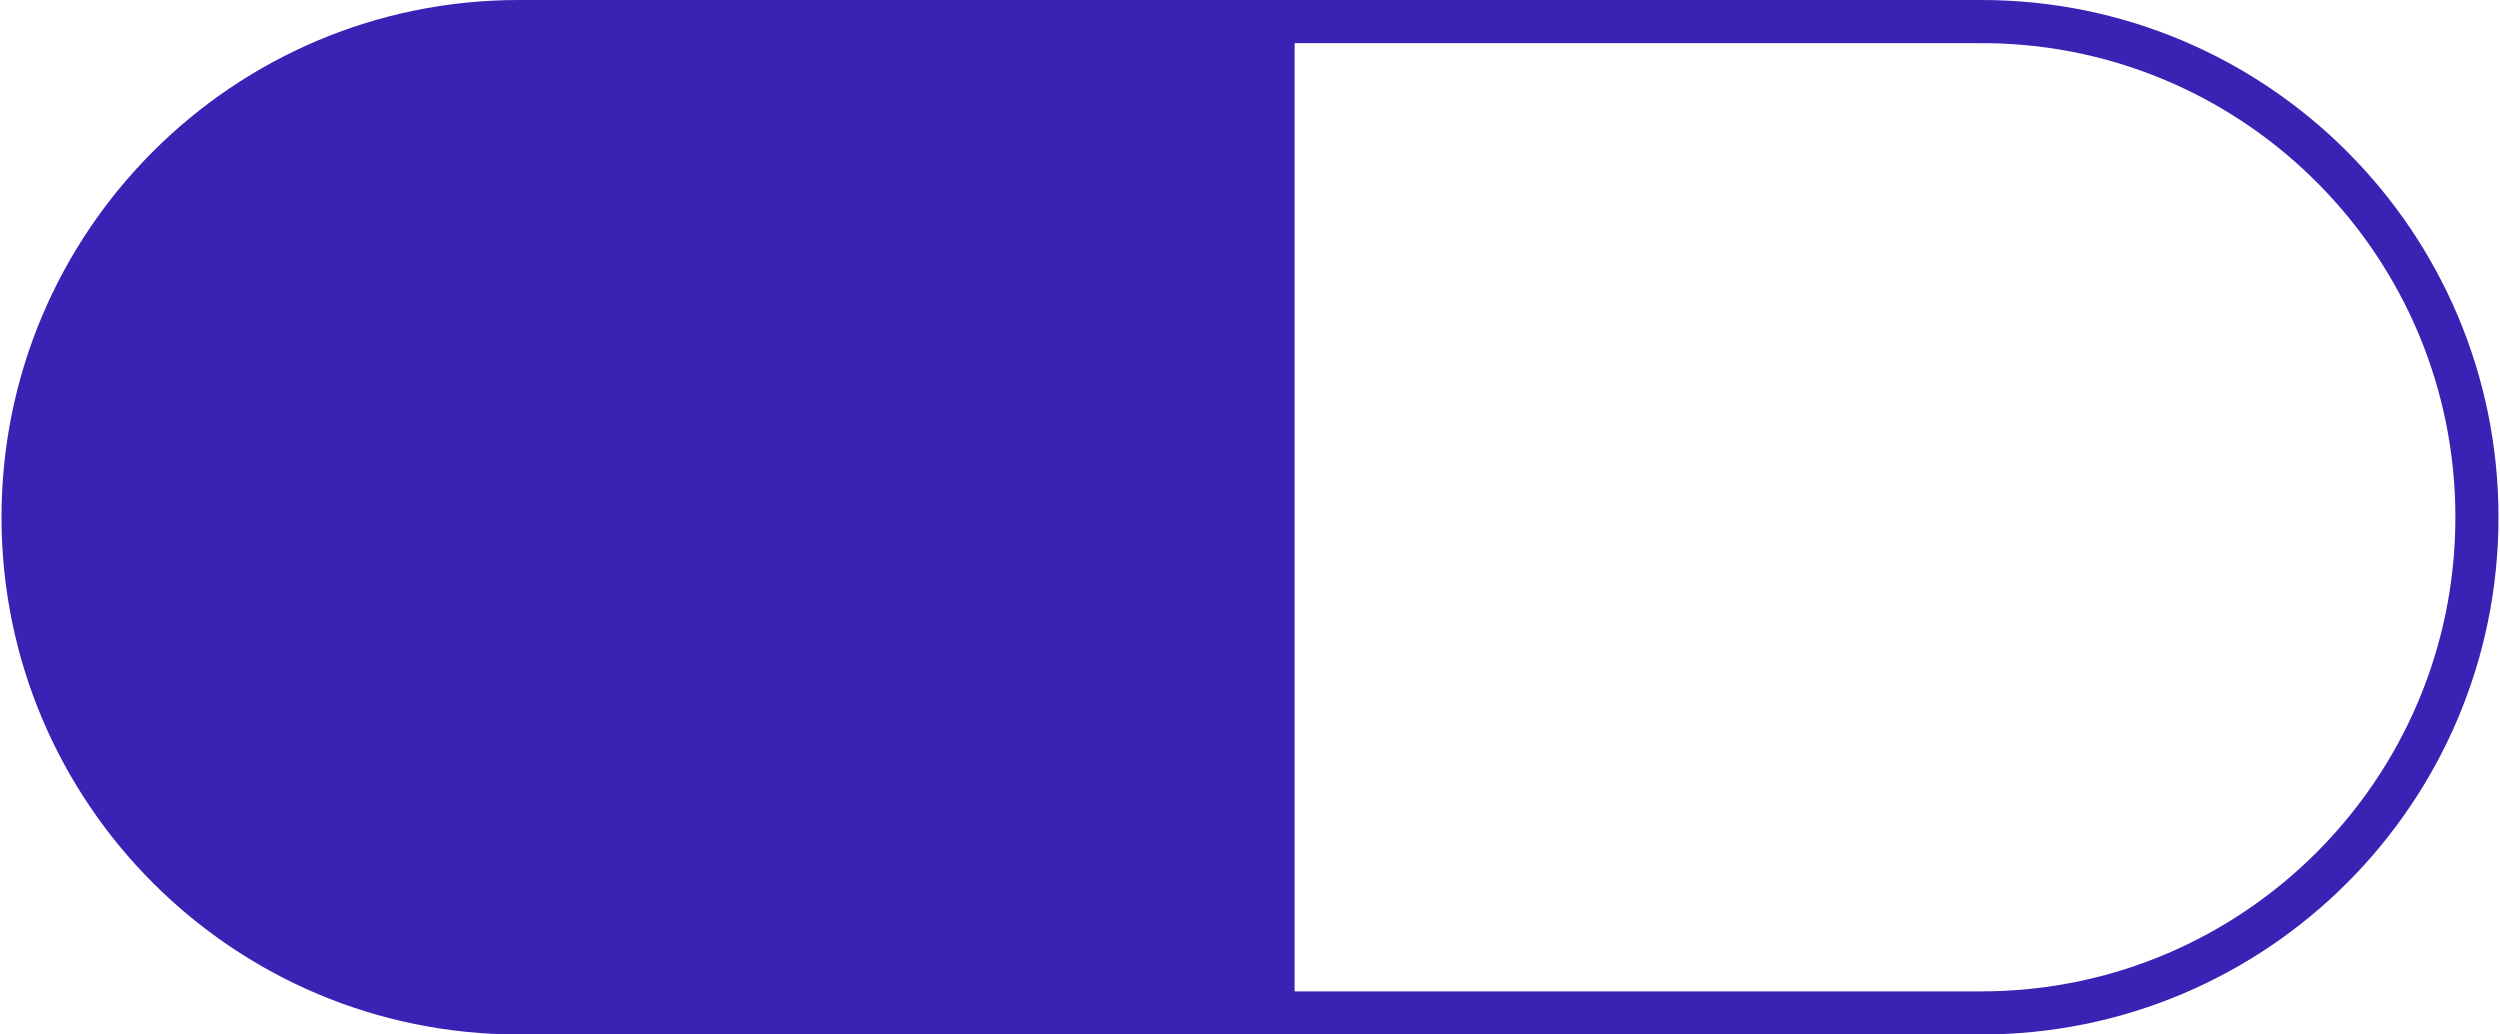 <svg width="116" height="48" viewBox="0 0 116 48" xmlns="http://www.w3.org/2000/svg">
    <defs>
        <clipPath id="gl02ocpfea">
            <path d="M375 0v812H0V0h375z"/>
        </clipPath>
        <clipPath id="q3qhbzjb9b">
            <path d="M91.86 0c13.255 0 24 10.745 24 24s-10.745 24-24 24H24C10.745 48 0 37.255 0 24S10.745 0 24 0h67.86zM60 2v44h31.86c12.15 0 22-9.85 22-22 0-12.029-9.654-21.803-21.636-21.997L60 2z"/>
        </clipPath>
    </defs>
    <g clip-path="url(#gl02ocpfea)" transform="translate(-72 -324)">
        <g clip-path="url(#q3qhbzjb9b)" transform="translate(72.07 324)">
            <path fill="#3823B4" d="M0 0h115.86v48H0V0z"/>
        </g>
    </g>
</svg>
